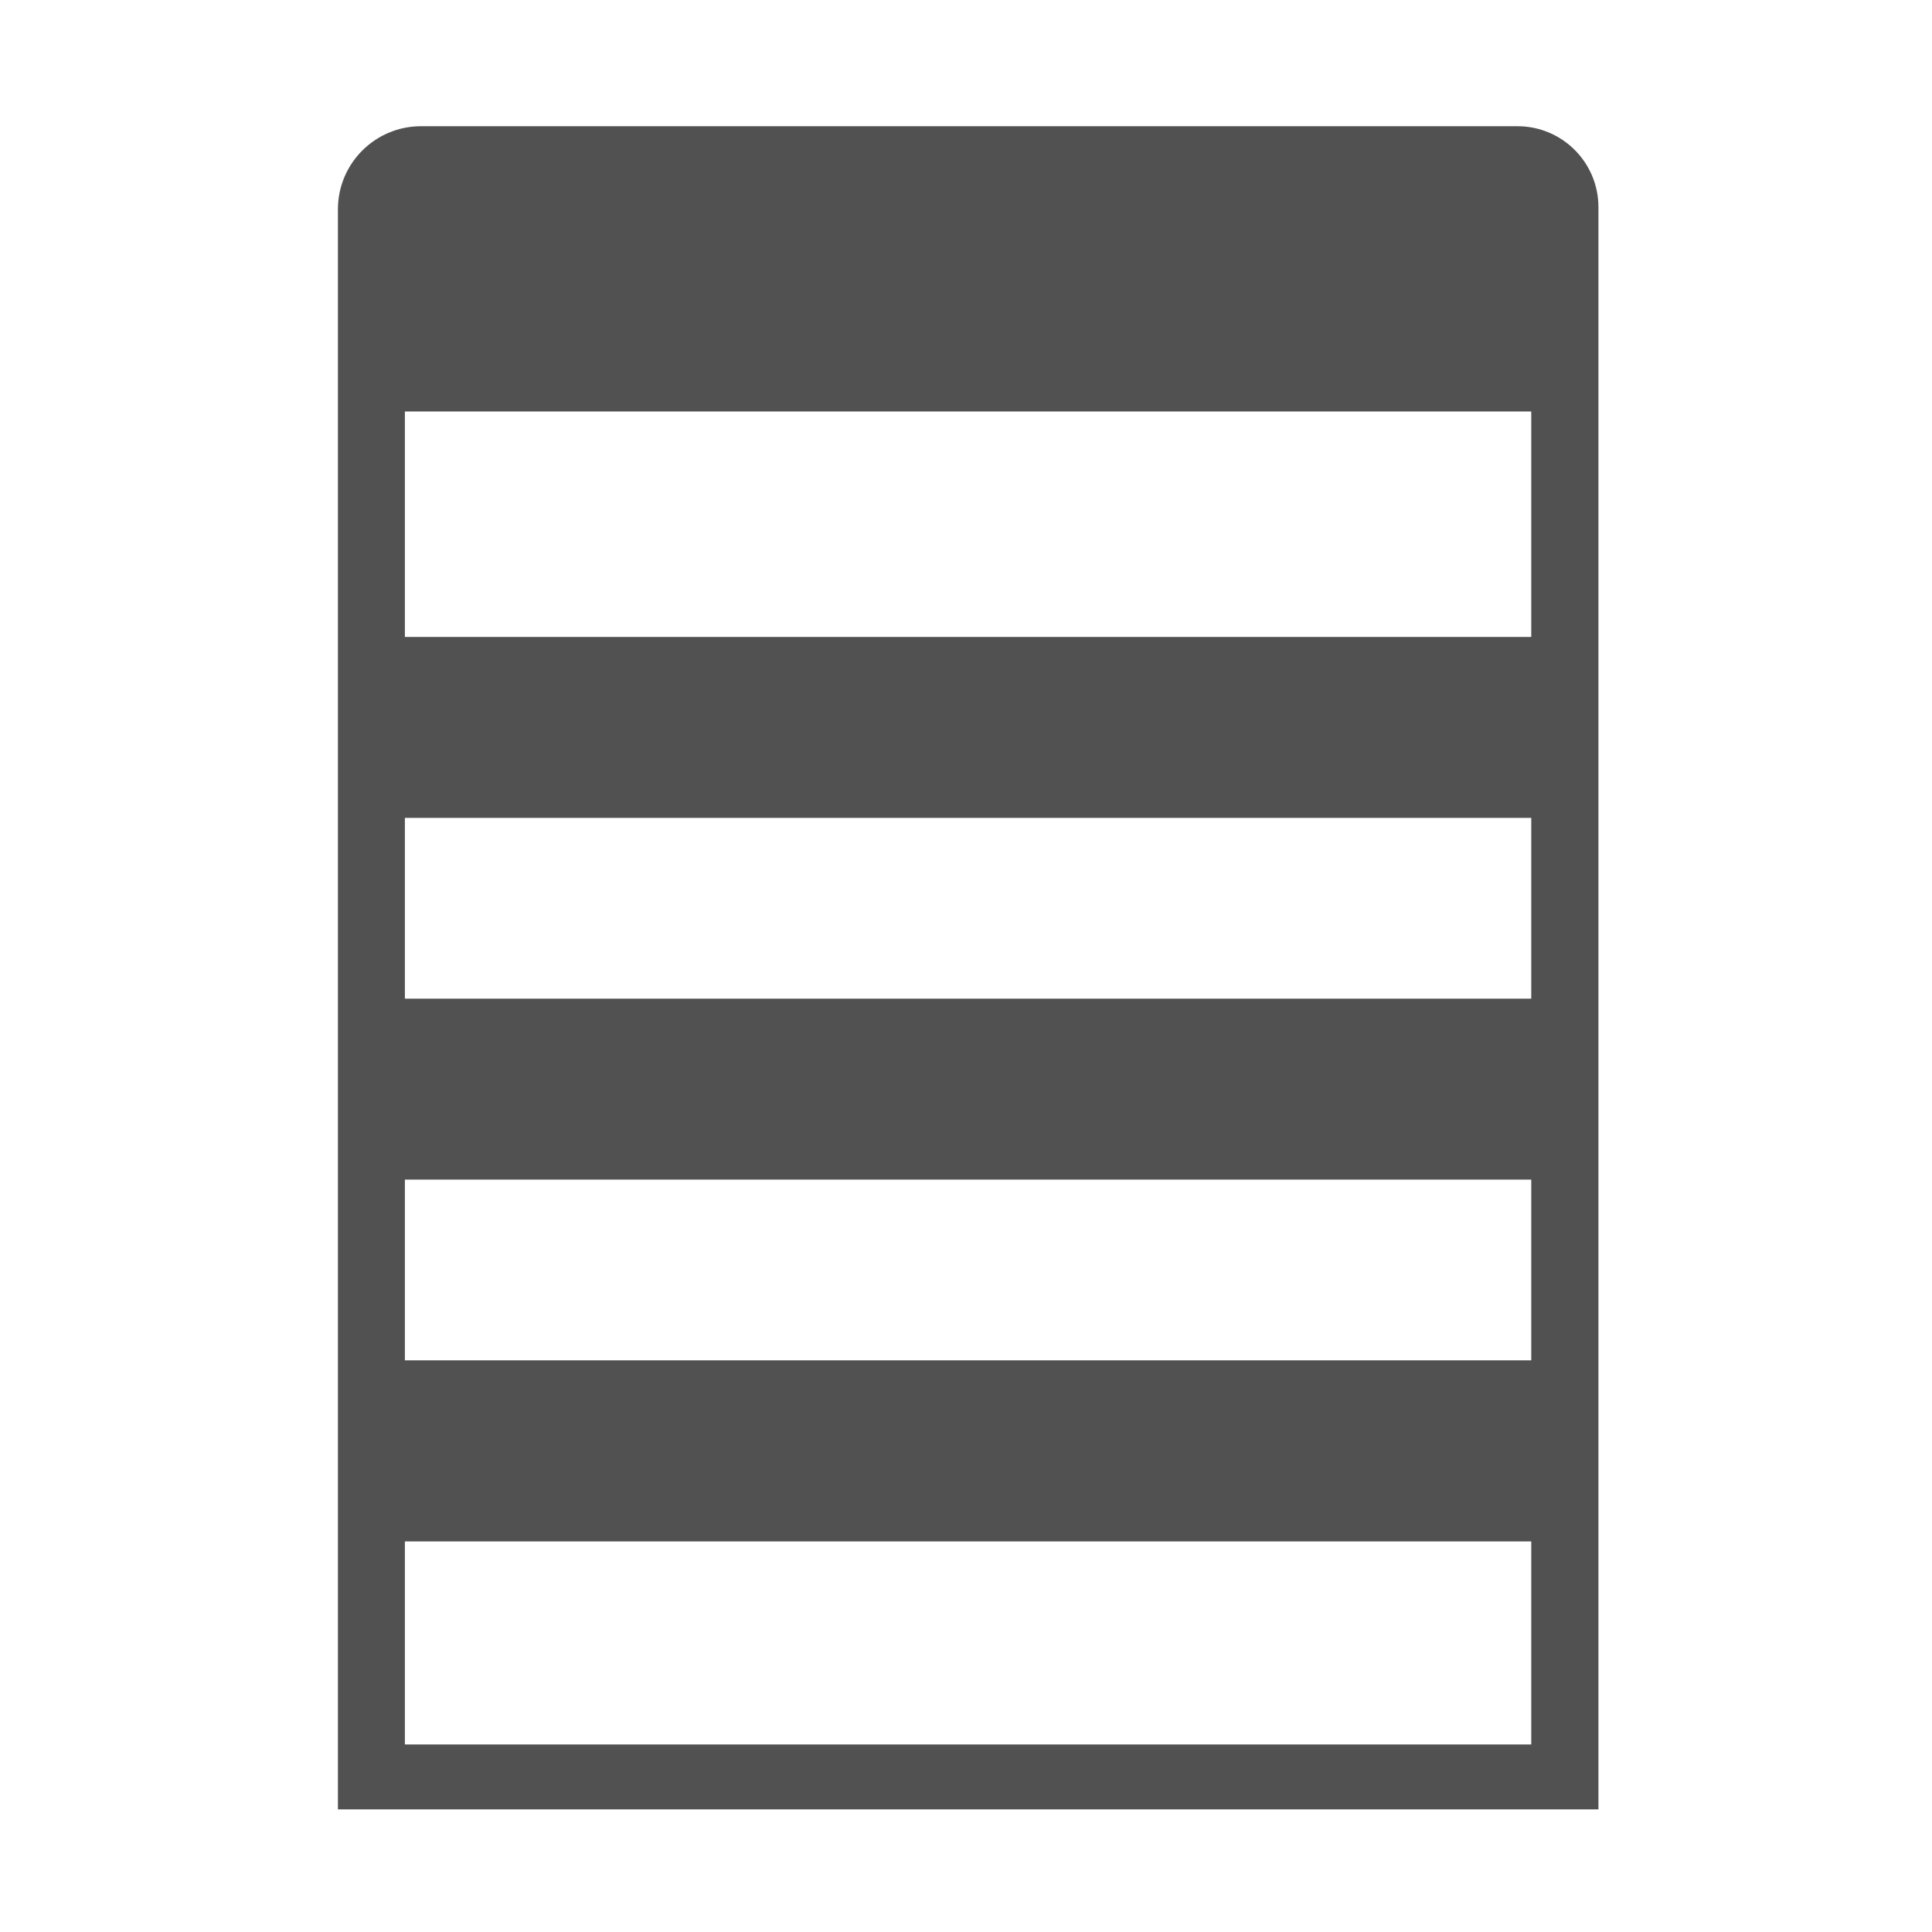 <?xml version="1.0" standalone="no"?><!DOCTYPE svg PUBLIC "-//W3C//DTD SVG 1.1//EN" "http://www.w3.org/Graphics/SVG/1.1/DTD/svg11.dtd"><svg t="1673611977550" class="icon" viewBox="0 0 1024 1024" version="1.1" xmlns="http://www.w3.org/2000/svg" p-id="44354" xmlns:xlink="http://www.w3.org/1999/xlink" width="200" height="200"><path d="M804.3 66.9H223.2c-24.4 0-44.1 19.7-44.1 44.1v848h668.1V109.8c0-23.7-19.2-42.9-42.9-42.9z m7.3 151.2v119.5h-597V218.1h597z m-597 311.2v-95.8h597v95.8h-597z m597 95.9V721h-597v-95.8h597z m-597 299.4V817h597v107.6h-597z" p-id="44355" fill="#515151"></path></svg>